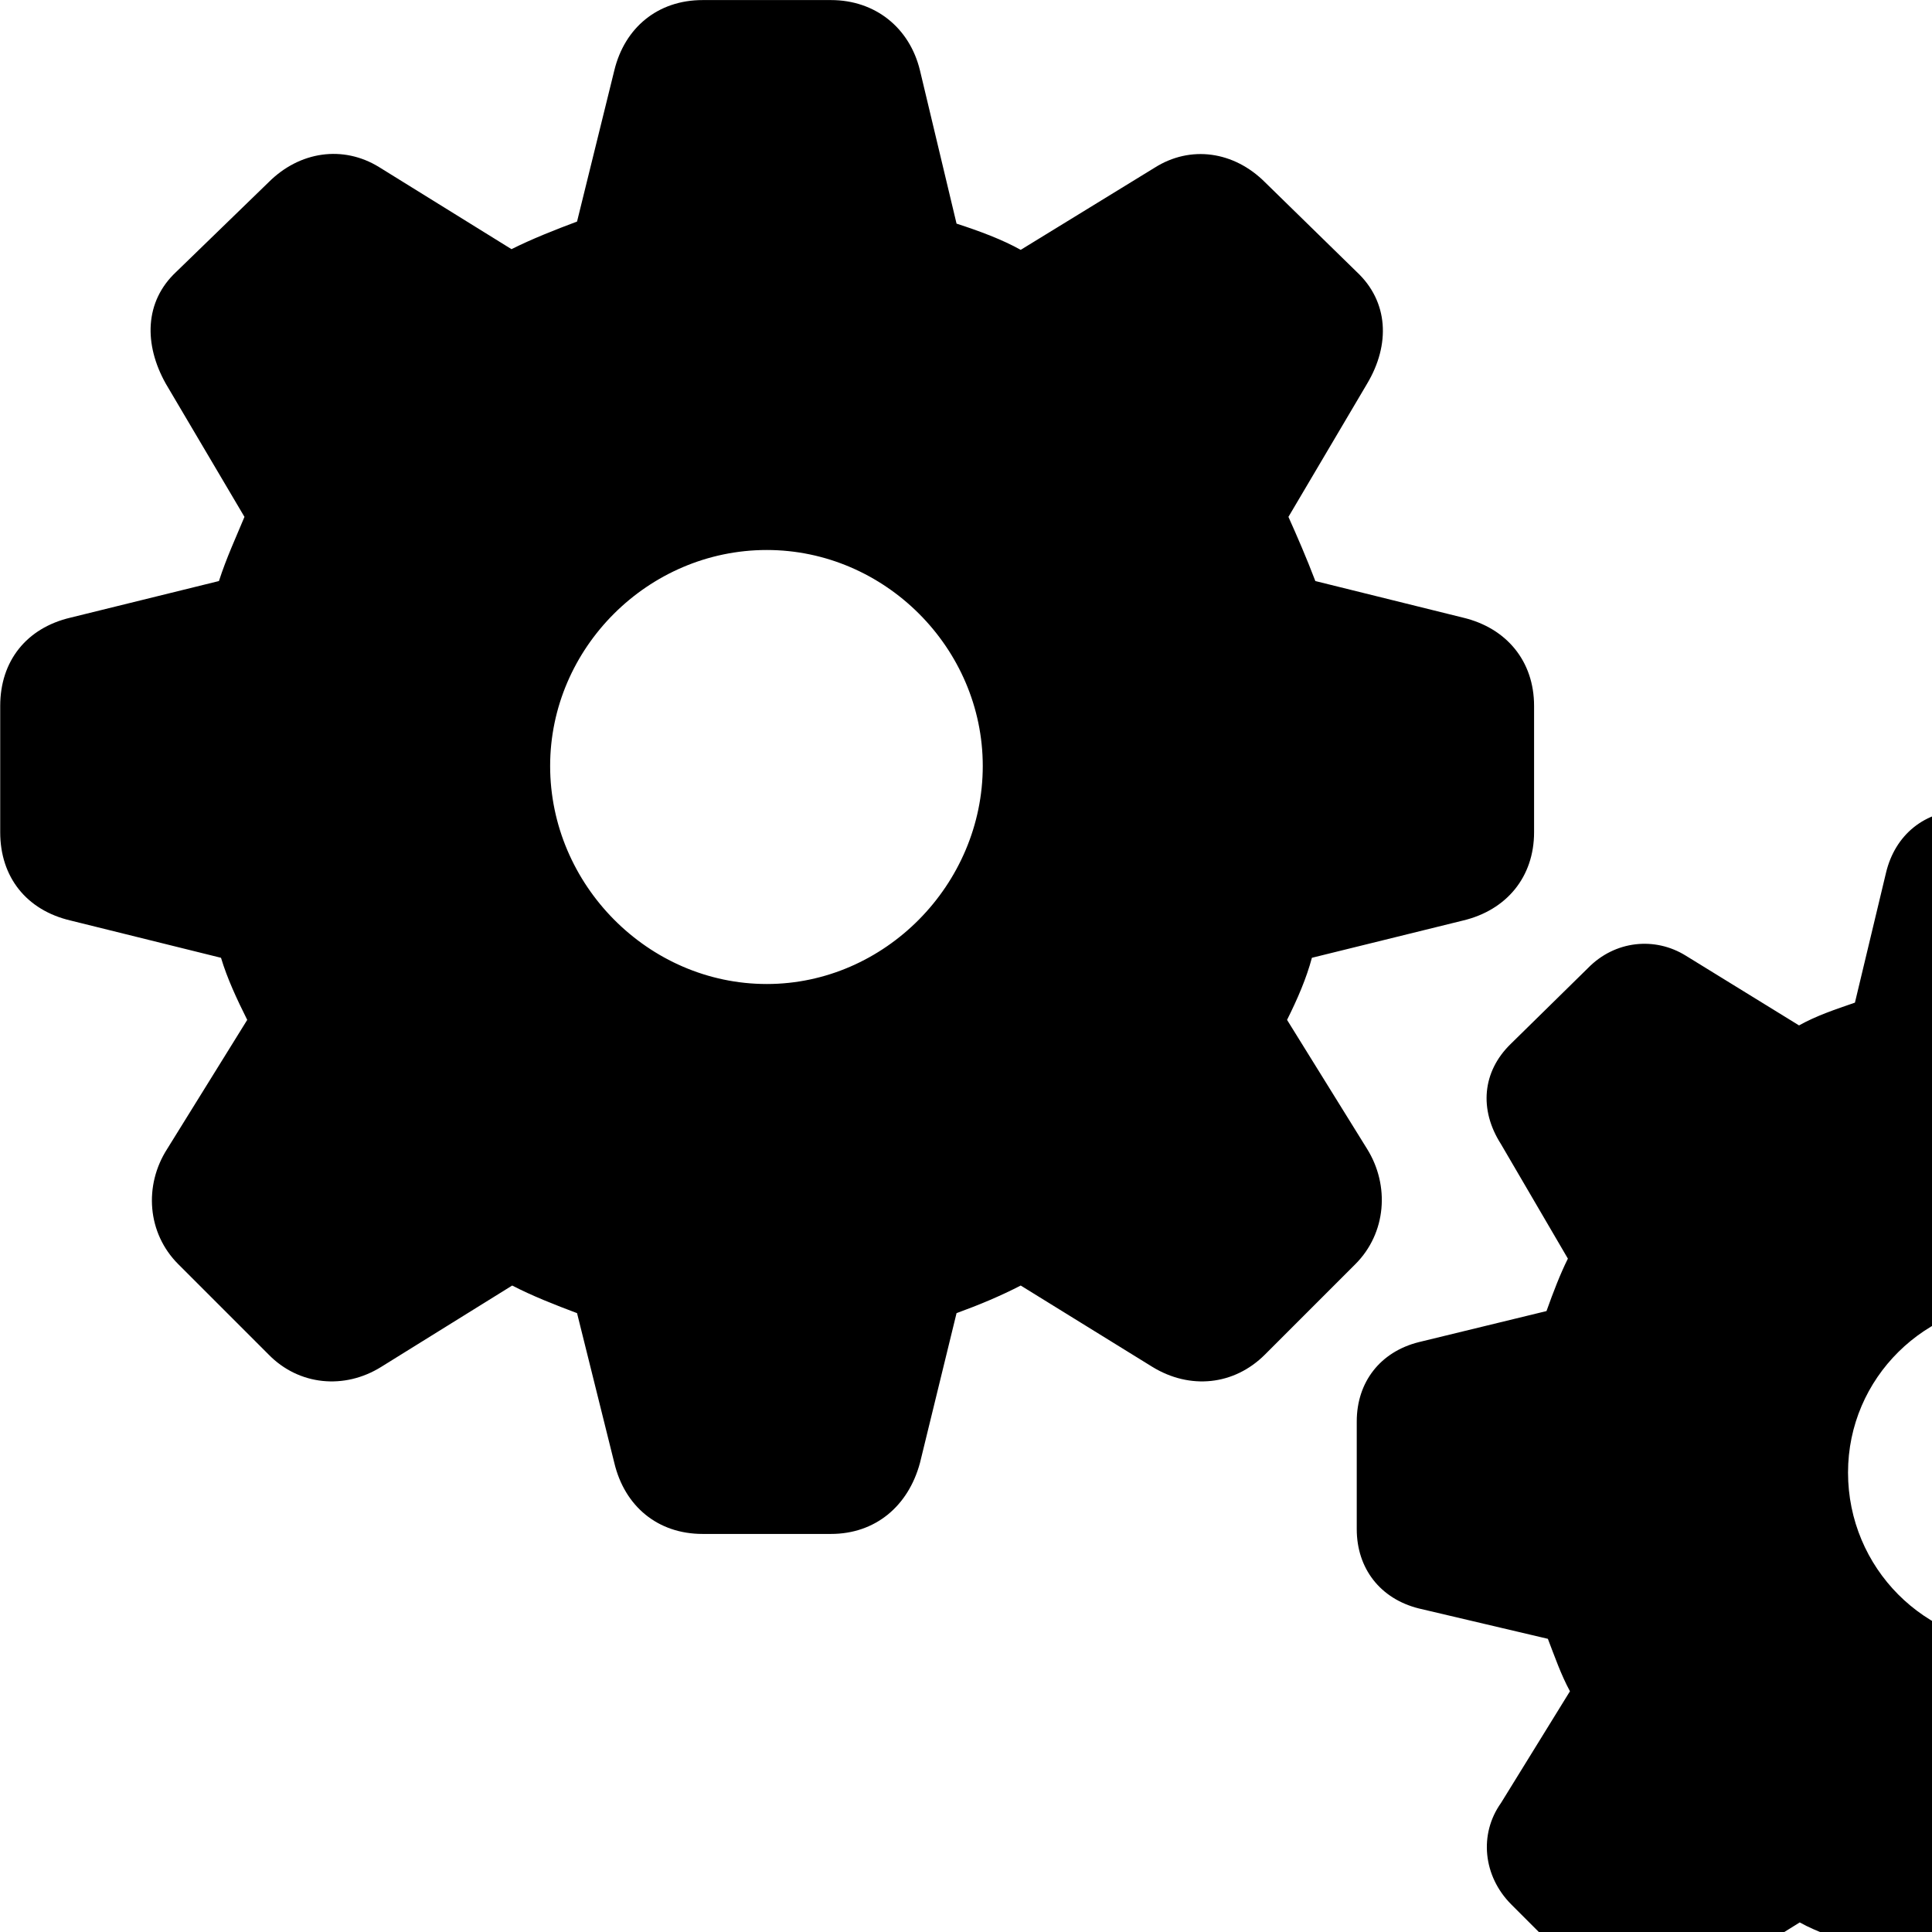 <svg xmlns="http://www.w3.org/2000/svg" viewBox="0 0 28 28" width="28" height="28">
  <path d="M10.183 22.231H12.043C12.683 22.231 13.163 21.831 13.333 21.201L13.863 19.031C14.193 18.911 14.503 18.781 14.793 18.631L16.703 19.811C17.243 20.141 17.883 20.081 18.333 19.631L19.643 18.321C20.093 17.871 20.143 17.181 19.813 16.651L18.653 14.781C18.803 14.481 18.933 14.181 19.013 13.881L21.203 13.341C21.833 13.191 22.233 12.711 22.233 12.061V10.231C22.233 9.581 21.833 9.101 21.203 8.951L19.063 8.421C18.933 8.081 18.803 7.781 18.673 7.491L19.813 5.561C20.153 4.991 20.123 4.371 19.663 3.941L18.333 2.641C17.883 2.191 17.253 2.101 16.733 2.431L14.793 3.621C14.523 3.471 14.203 3.351 13.863 3.241L13.333 1.021C13.183 0.401 12.683 0.001 12.043 0.001H10.183C9.533 0.001 9.053 0.401 8.903 1.021L8.363 3.211C8.043 3.331 7.713 3.461 7.413 3.611L5.493 2.421C4.973 2.101 4.343 2.191 3.893 2.641L2.553 3.941C2.093 4.371 2.083 4.991 2.403 5.561L3.543 7.491C3.423 7.781 3.283 8.081 3.173 8.421L1.023 8.951C0.383 9.101 0.003 9.581 0.003 10.231V12.061C0.003 12.711 0.383 13.191 1.023 13.341L3.203 13.881C3.293 14.181 3.433 14.481 3.583 14.781L2.423 16.651C2.083 17.181 2.133 17.871 2.583 18.321L3.893 19.631C4.333 20.081 4.993 20.141 5.523 19.811L7.423 18.631C7.713 18.781 8.043 18.911 8.363 19.031L8.903 21.201C9.053 21.831 9.533 22.231 10.183 22.231ZM11.113 14.261C9.393 14.261 7.973 12.821 7.973 11.101C7.973 9.391 9.393 7.971 11.113 7.971C12.823 7.971 14.243 9.391 14.243 11.101C14.243 12.821 12.823 14.261 11.113 14.261ZM28.483 30.971H30.053C30.643 30.971 31.073 30.611 31.213 30.061L31.653 28.191C31.923 28.081 32.183 28.001 32.443 27.851L34.073 28.871C34.553 29.171 35.113 29.121 35.503 28.711L36.613 27.601C37.023 27.191 37.093 26.601 36.773 26.131L35.783 24.511C35.903 24.271 36.013 24.011 36.093 23.751L37.963 23.311C38.523 23.171 38.873 22.751 38.873 22.161V20.601C38.873 20.011 38.523 19.591 37.963 19.451L36.103 19.001C36.013 18.721 35.913 18.461 35.793 18.241L36.793 16.581C37.093 16.081 37.063 15.531 36.643 15.131L35.503 14.031C35.093 13.641 34.553 13.561 34.083 13.851L32.443 14.891C32.213 14.761 31.923 14.641 31.653 14.561L31.213 12.651C31.073 12.101 30.643 11.741 30.053 11.741H28.483C27.893 11.741 27.463 12.101 27.333 12.651L26.883 14.531C26.593 14.631 26.323 14.721 26.073 14.861L24.433 13.851C23.983 13.571 23.403 13.631 23.013 14.031L21.893 15.131C21.483 15.531 21.433 16.081 21.753 16.581L22.723 18.241C22.613 18.461 22.513 18.721 22.413 19.001L20.563 19.451C20.003 19.591 19.663 20.031 19.663 20.601V22.161C19.663 22.731 20.003 23.171 20.563 23.311L22.433 23.751C22.533 24.011 22.623 24.271 22.753 24.511L21.753 26.131C21.433 26.581 21.493 27.191 21.903 27.601L23.013 28.711C23.403 29.121 23.983 29.171 24.463 28.871L26.083 27.861C26.333 28.001 26.603 28.081 26.883 28.191L27.333 30.061C27.463 30.611 27.893 30.971 28.483 30.971ZM29.273 23.841C27.893 23.841 26.783 22.721 26.783 21.341C26.783 19.971 27.903 18.871 29.273 18.871C30.643 18.871 31.763 19.971 31.763 21.341C31.763 22.721 30.643 23.841 29.273 23.841Z" />
</svg>